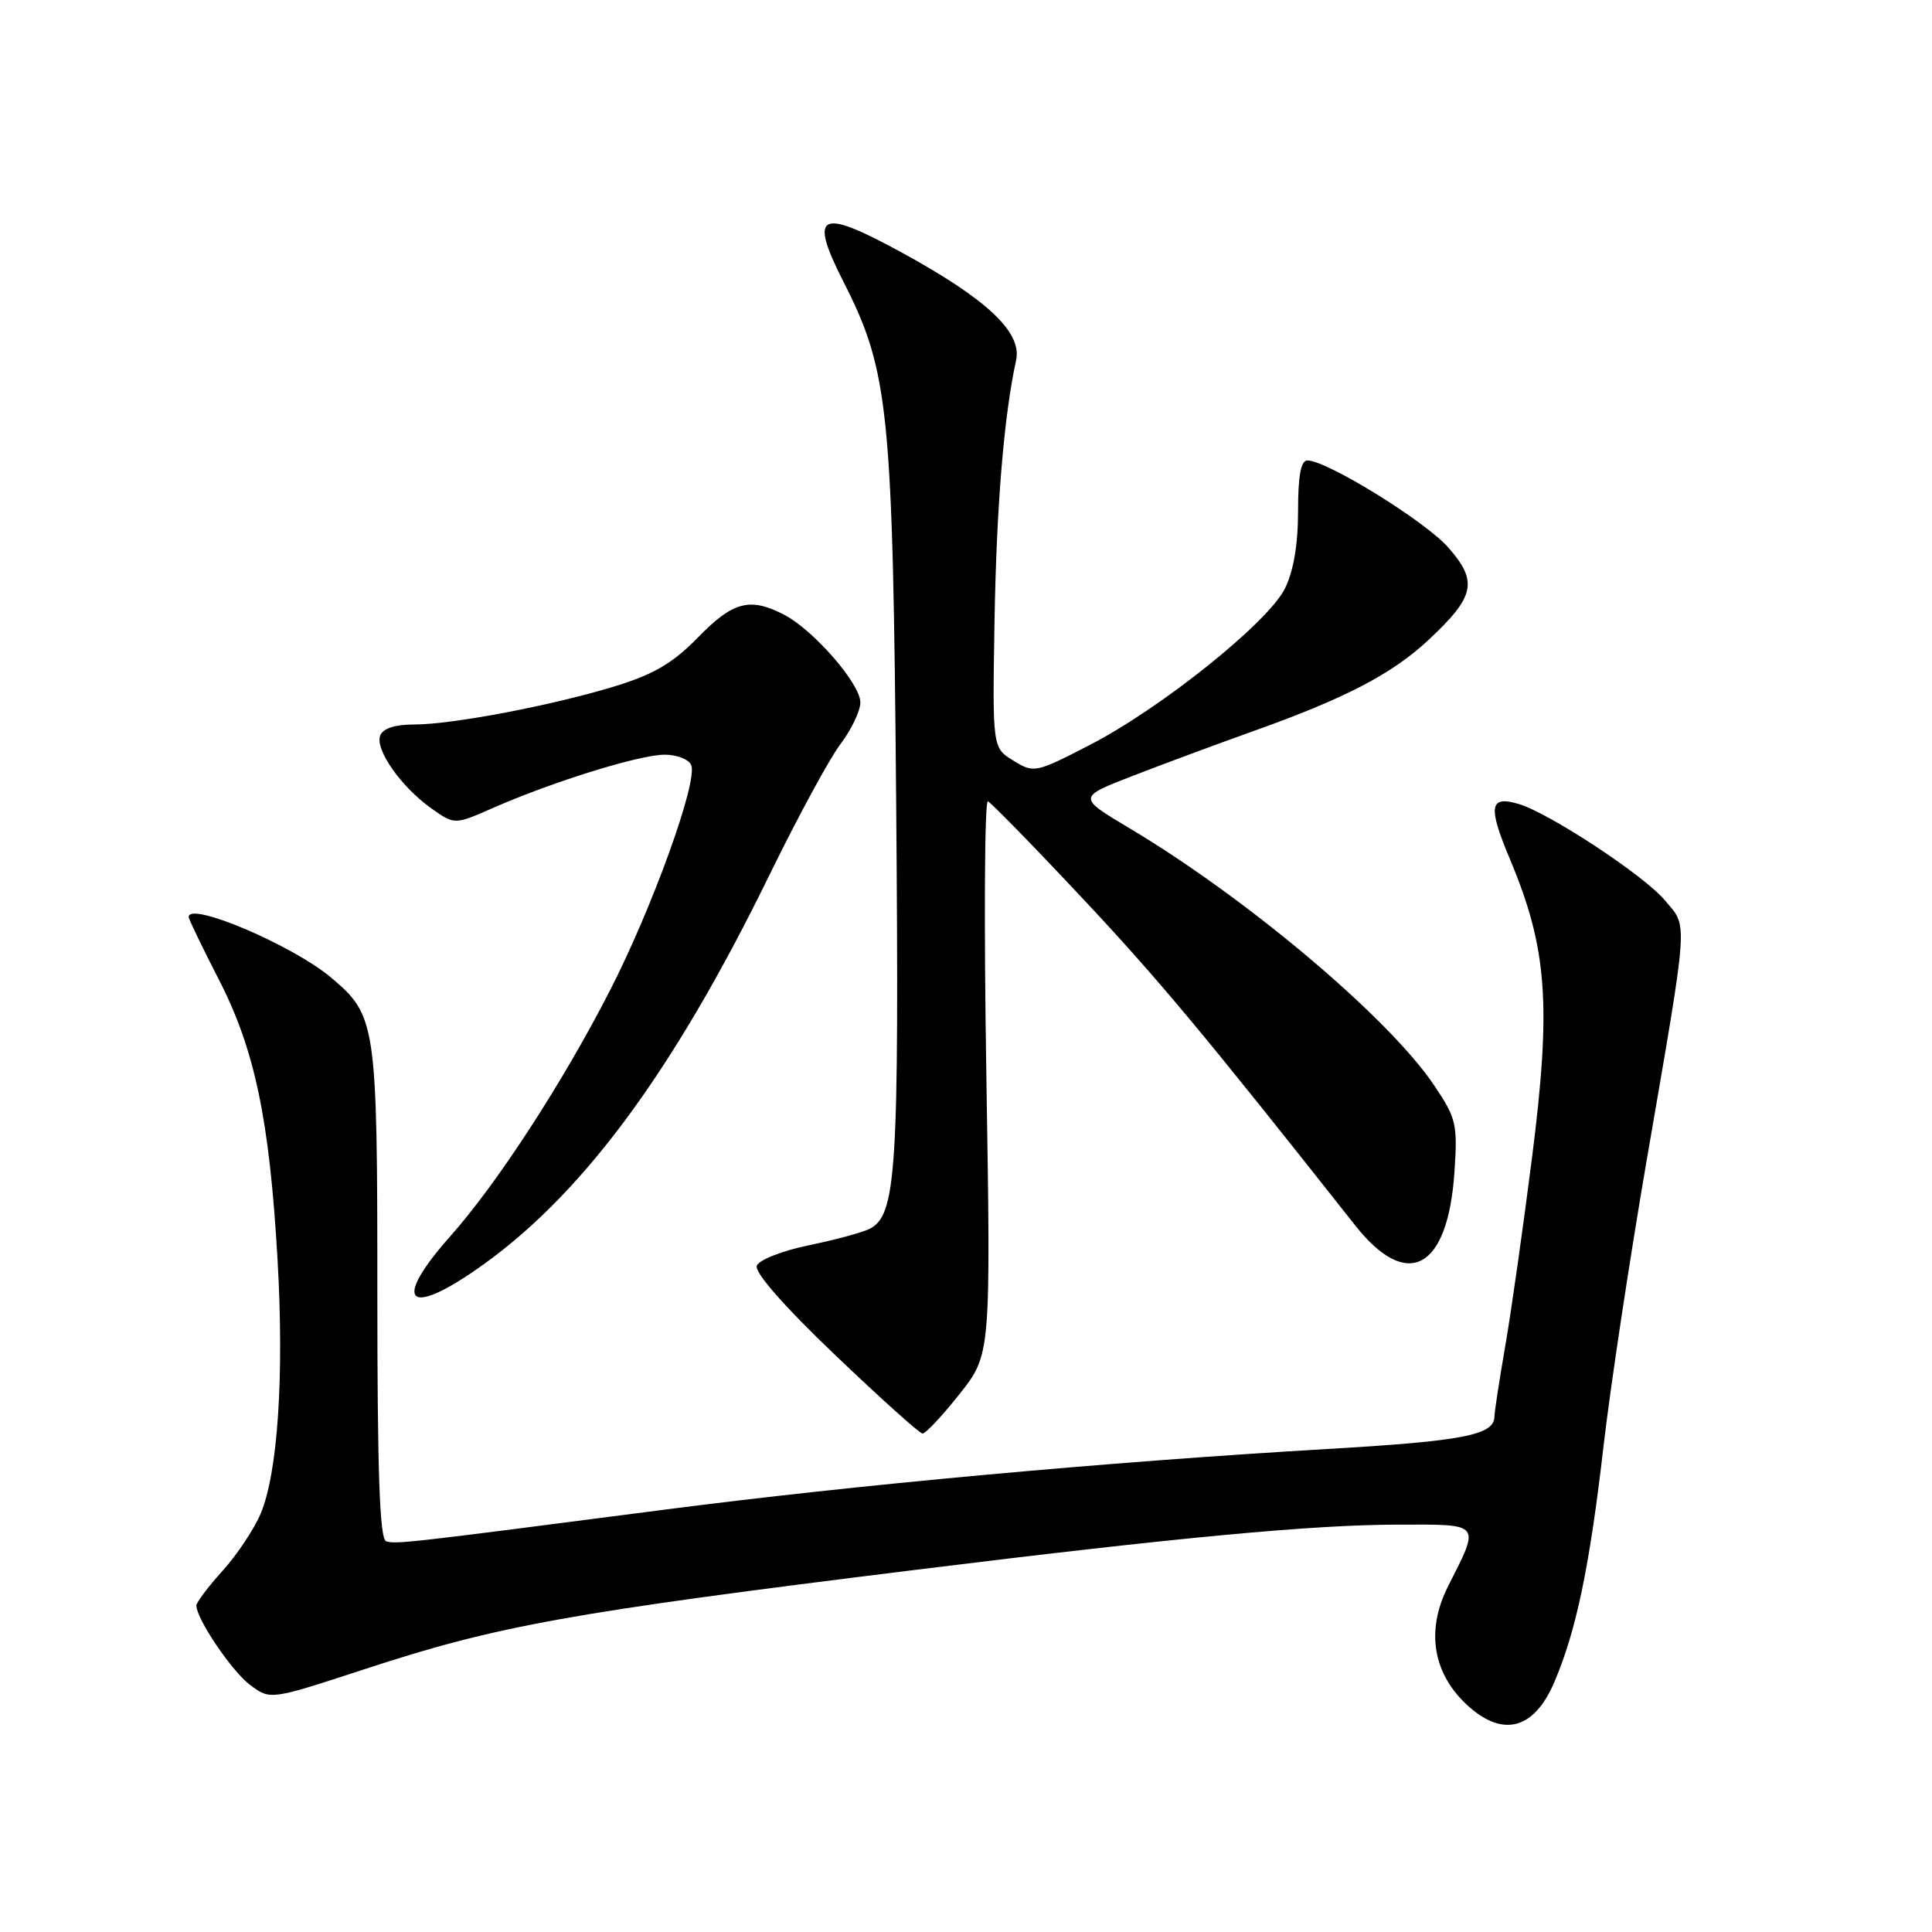<?xml version="1.0" encoding="UTF-8" standalone="no"?>
<!DOCTYPE svg PUBLIC "-//W3C//DTD SVG 1.1//EN" "http://www.w3.org/Graphics/SVG/1.1/DTD/svg11.dtd" >
<svg xmlns="http://www.w3.org/2000/svg" xmlns:xlink="http://www.w3.org/1999/xlink" version="1.1" viewBox="0 0 256 256">
 <g >
 <path fill="currentColor"
d=" M 205.92 222.97 C 208.85 216.15 210.63 207.66 212.49 191.50 C 213.38 183.80 215.93 166.93 218.15 154.00 C 223.84 120.92 223.70 122.98 220.55 119.24 C 217.82 115.99 205.29 107.74 201.26 106.54 C 197.35 105.37 197.12 106.82 200.09 113.88 C 205.01 125.61 205.57 133.07 203.03 153.17 C 201.82 162.70 200.20 174.10 199.43 178.50 C 198.67 182.90 198.03 187.05 198.02 187.71 C 197.98 190.16 193.88 190.95 175.88 192.00 C 146.60 193.71 113.29 196.76 87.96 200.05 C 53.67 204.50 52.42 204.64 51.16 204.22 C 50.31 203.94 50.00 195.06 50.00 171.38 C 50.00 135.59 49.85 134.58 43.89 129.55 C 38.80 125.26 25.00 119.38 25.00 121.51 C 25.00 121.78 26.79 125.50 28.98 129.76 C 33.77 139.08 35.71 148.35 36.78 166.96 C 37.66 182.36 36.81 195.12 34.55 200.54 C 33.69 202.59 31.42 206.01 29.49 208.14 C 27.57 210.27 26.01 212.34 26.02 212.75 C 26.06 214.58 30.75 221.49 33.17 223.29 C 35.83 225.26 35.83 225.26 48.17 221.22 C 65.97 215.38 75.19 213.72 121.50 207.99 C 156.29 203.69 173.87 202.04 185.32 202.02 C 196.38 202.00 196.16 201.72 191.87 210.21 C 188.87 216.15 189.88 221.92 194.65 226.15 C 199.24 230.22 203.29 229.08 205.92 222.97 Z  M 127.12 184.75 C 131.29 179.50 131.29 179.50 130.70 142.68 C 130.37 122.44 130.46 106.01 130.90 106.18 C 131.33 106.36 136.94 112.10 143.36 118.95 C 153.52 129.78 159.49 136.94 179.56 162.36 C 186.47 171.11 191.84 168.25 192.72 155.34 C 193.15 148.96 192.97 148.18 190.05 143.84 C 184.07 134.91 165.27 119.05 149.64 109.73 C 142.78 105.64 142.78 105.64 150.14 102.79 C 154.19 101.22 161.22 98.61 165.76 96.99 C 178.30 92.53 184.48 89.31 189.40 84.69 C 195.45 79.01 195.86 77.05 191.90 72.54 C 188.85 69.07 175.86 61.04 173.25 61.01 C 172.37 61.00 172.00 63.01 172.00 67.75 C 172.00 72.17 171.39 75.71 170.25 78.00 C 168.00 82.51 153.80 93.88 144.35 98.74 C 137.20 102.42 137.00 102.46 134.28 100.79 C 131.50 99.09 131.50 99.09 131.78 82.30 C 132.04 67.02 133.03 55.09 134.64 47.73 C 135.45 44.01 130.75 39.61 119.39 33.41 C 108.55 27.50 107.14 28.22 111.76 37.33 C 117.81 49.22 118.31 54.27 118.75 106.64 C 119.15 155.28 118.79 161.03 115.22 162.83 C 114.27 163.31 110.65 164.29 107.16 165.01 C 103.66 165.73 100.58 166.94 100.28 167.71 C 99.95 168.58 103.83 173.02 110.62 179.51 C 116.60 185.22 121.83 189.92 122.23 189.95 C 122.63 189.98 124.83 187.64 127.12 184.75 Z  M 62.51 168.63 C 76.60 159.11 88.93 142.62 102.04 115.77 C 105.75 108.19 109.95 100.44 111.39 98.56 C 112.82 96.67 114.00 94.20 114.00 93.07 C 114.00 90.60 107.78 83.45 103.87 81.44 C 99.38 79.11 97.11 79.71 92.52 84.43 C 89.23 87.81 86.68 89.33 81.66 90.88 C 73.37 93.44 59.97 96.00 54.86 96.00 C 52.34 96.00 50.74 96.52 50.38 97.46 C 49.67 99.31 53.13 104.25 57.15 107.11 C 60.23 109.30 60.23 109.30 65.36 107.04 C 73.33 103.55 84.76 100.00 88.07 100.00 C 89.72 100.00 91.30 100.63 91.60 101.40 C 92.46 103.63 86.40 120.38 80.80 131.29 C 74.52 143.53 65.88 156.82 59.65 163.83 C 52.27 172.14 53.72 174.57 62.51 168.63 Z "/>
</g>
</svg>